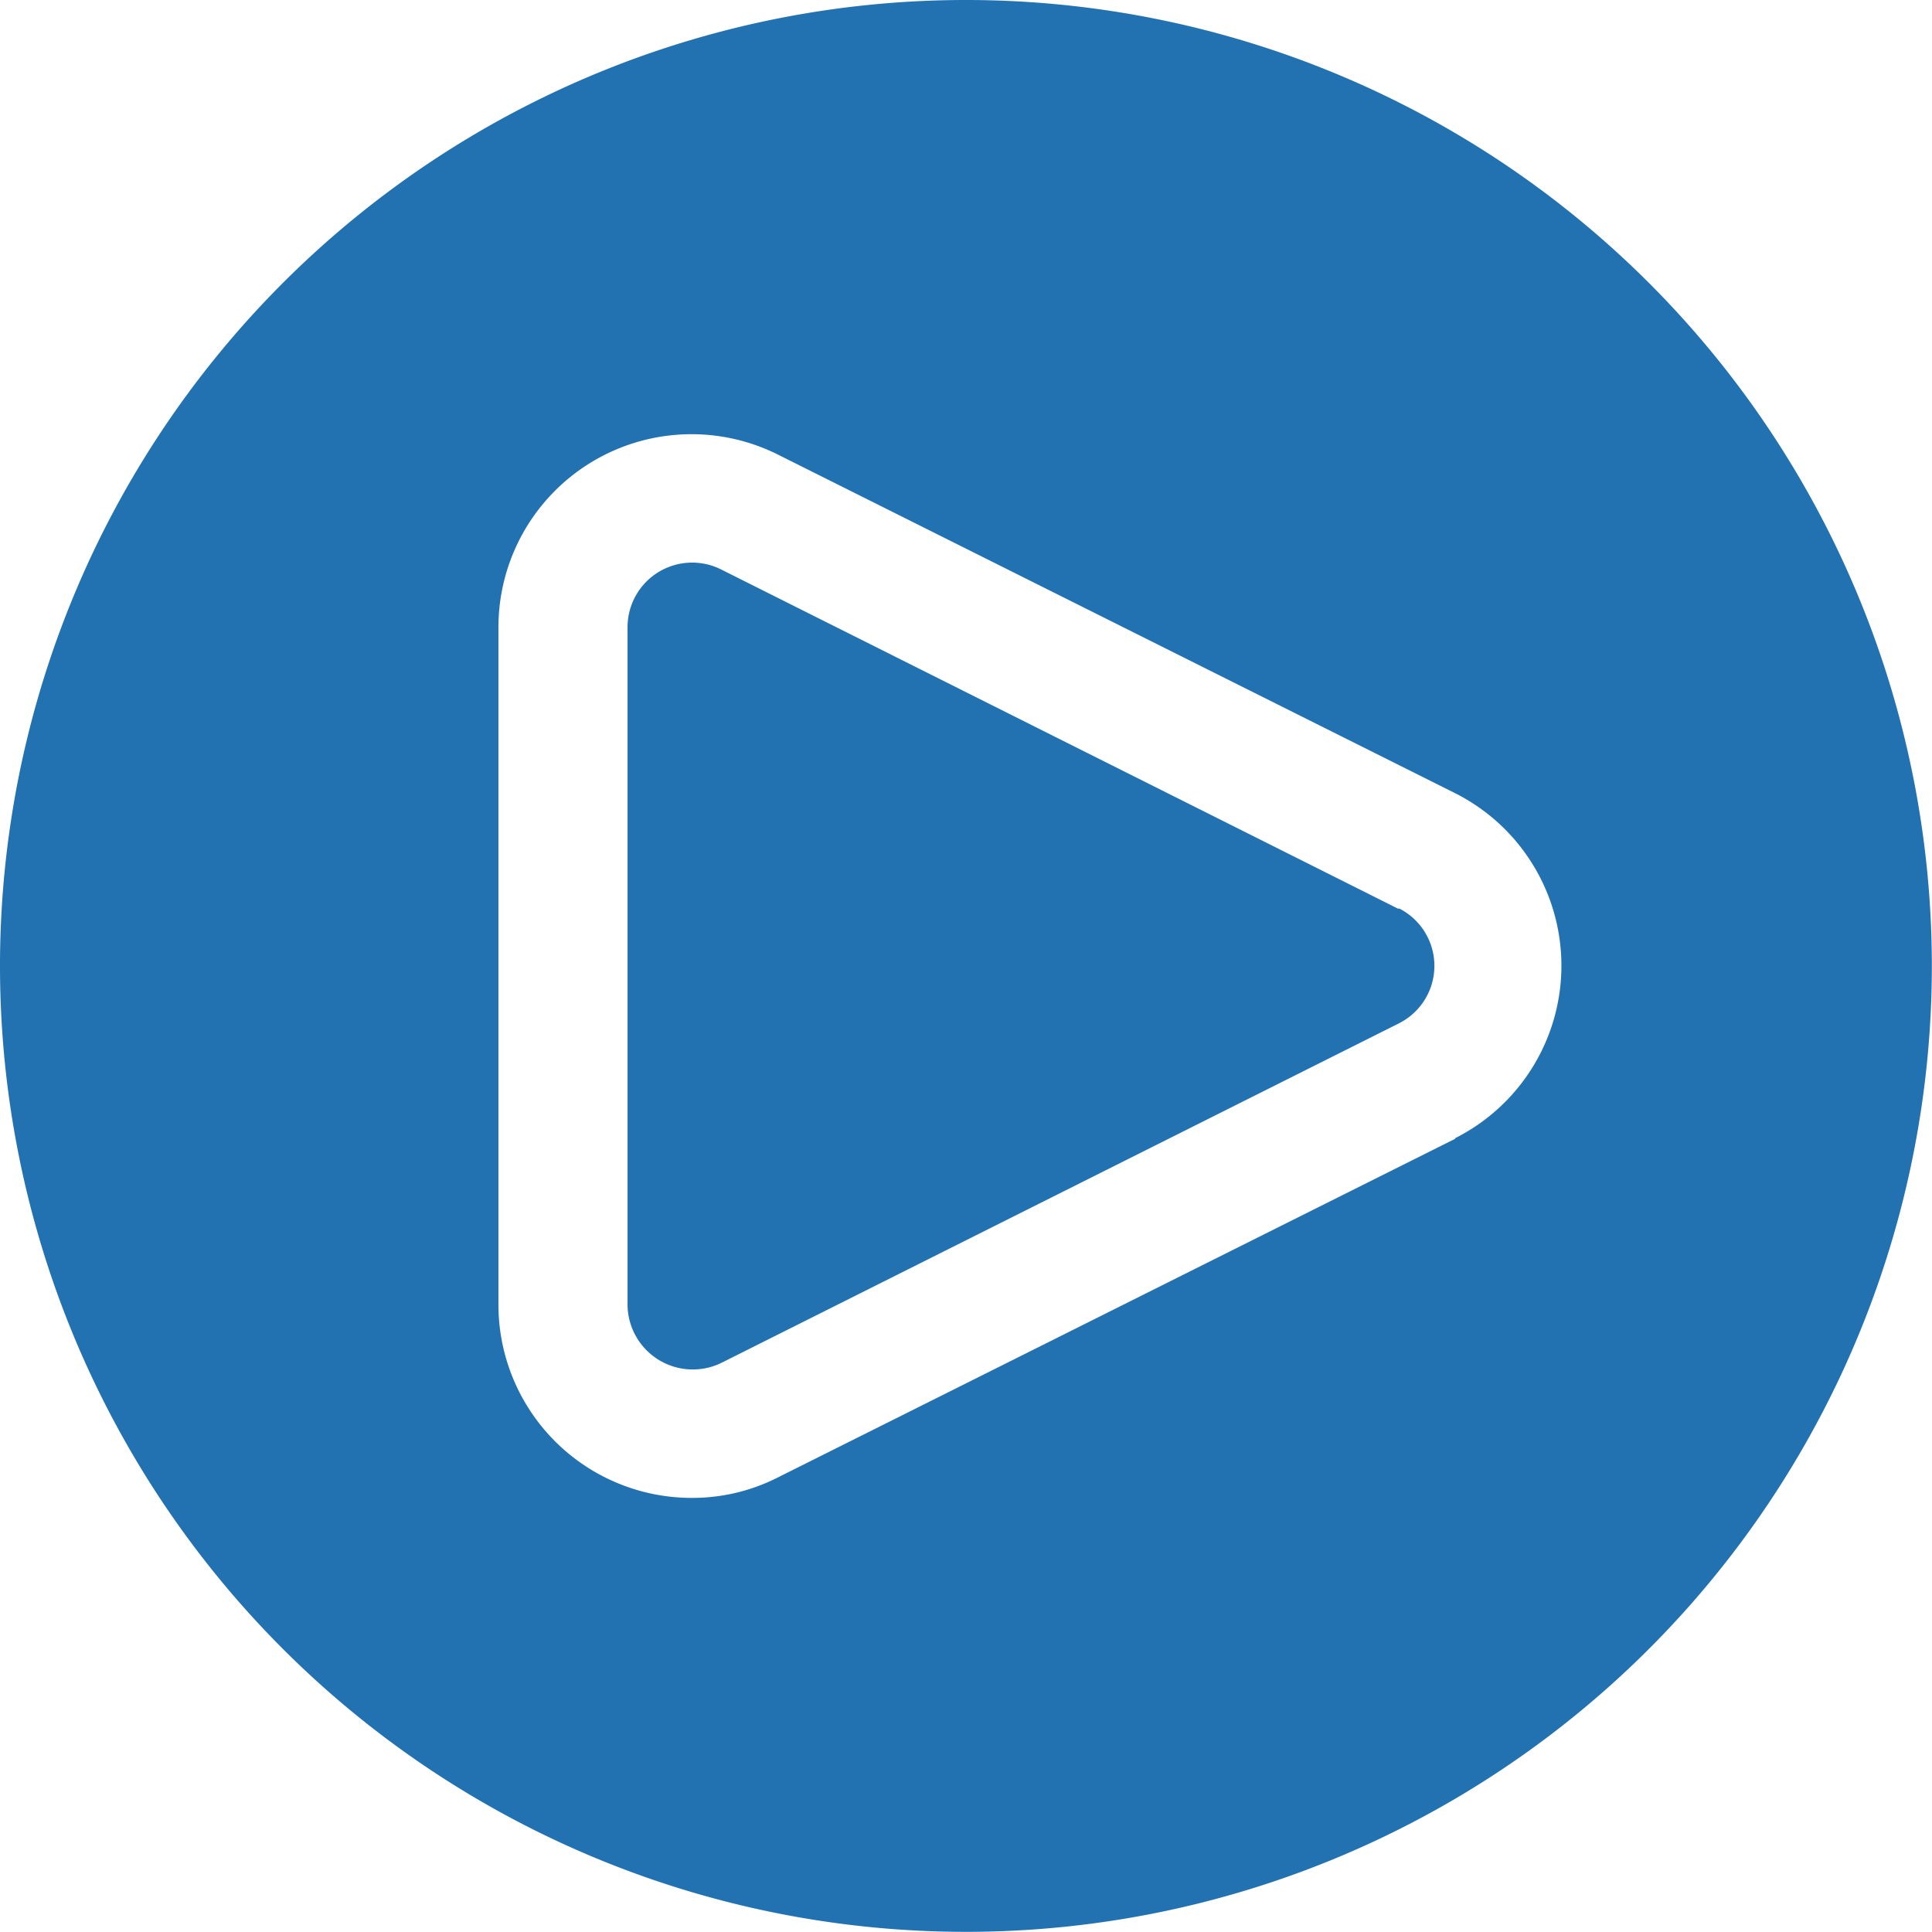 <svg xmlns="http://www.w3.org/2000/svg" width="12.555" height="12.555" viewBox="0 0 12.555 12.555">
  <g id="Raggruppa_3" data-name="Raggruppa 3" transform="translate(-1 -1)">
    <path id="Tracciato_8" data-name="Tracciato 8" d="M15.749,11.987l-4.4-2.205a.42.42,0,0,0-.607.377v4.4a.424.424,0,0,0,.615.377l4.4-2.205a.418.418,0,0,0,0-.745Z" transform="translate(-5.664 -5.082)" fill="#2271b1"/>
    <path id="Tracciato_9" data-name="Tracciato 9" d="M7.277,1a6.277,6.277,0,1,0,6.277,6.277A6.277,6.277,0,0,0,7.277,1Zm3.18,7.4-4.4,2.2a1.226,1.226,0,0,1-.561.134A1.256,1.256,0,0,1,4.239,9.478v-4.4A1.255,1.255,0,0,1,6.055,3.954l4.4,2.2a1.255,1.255,0,0,1,0,2.243Z" fill="#2271b1"/>
  </g>
</svg>
